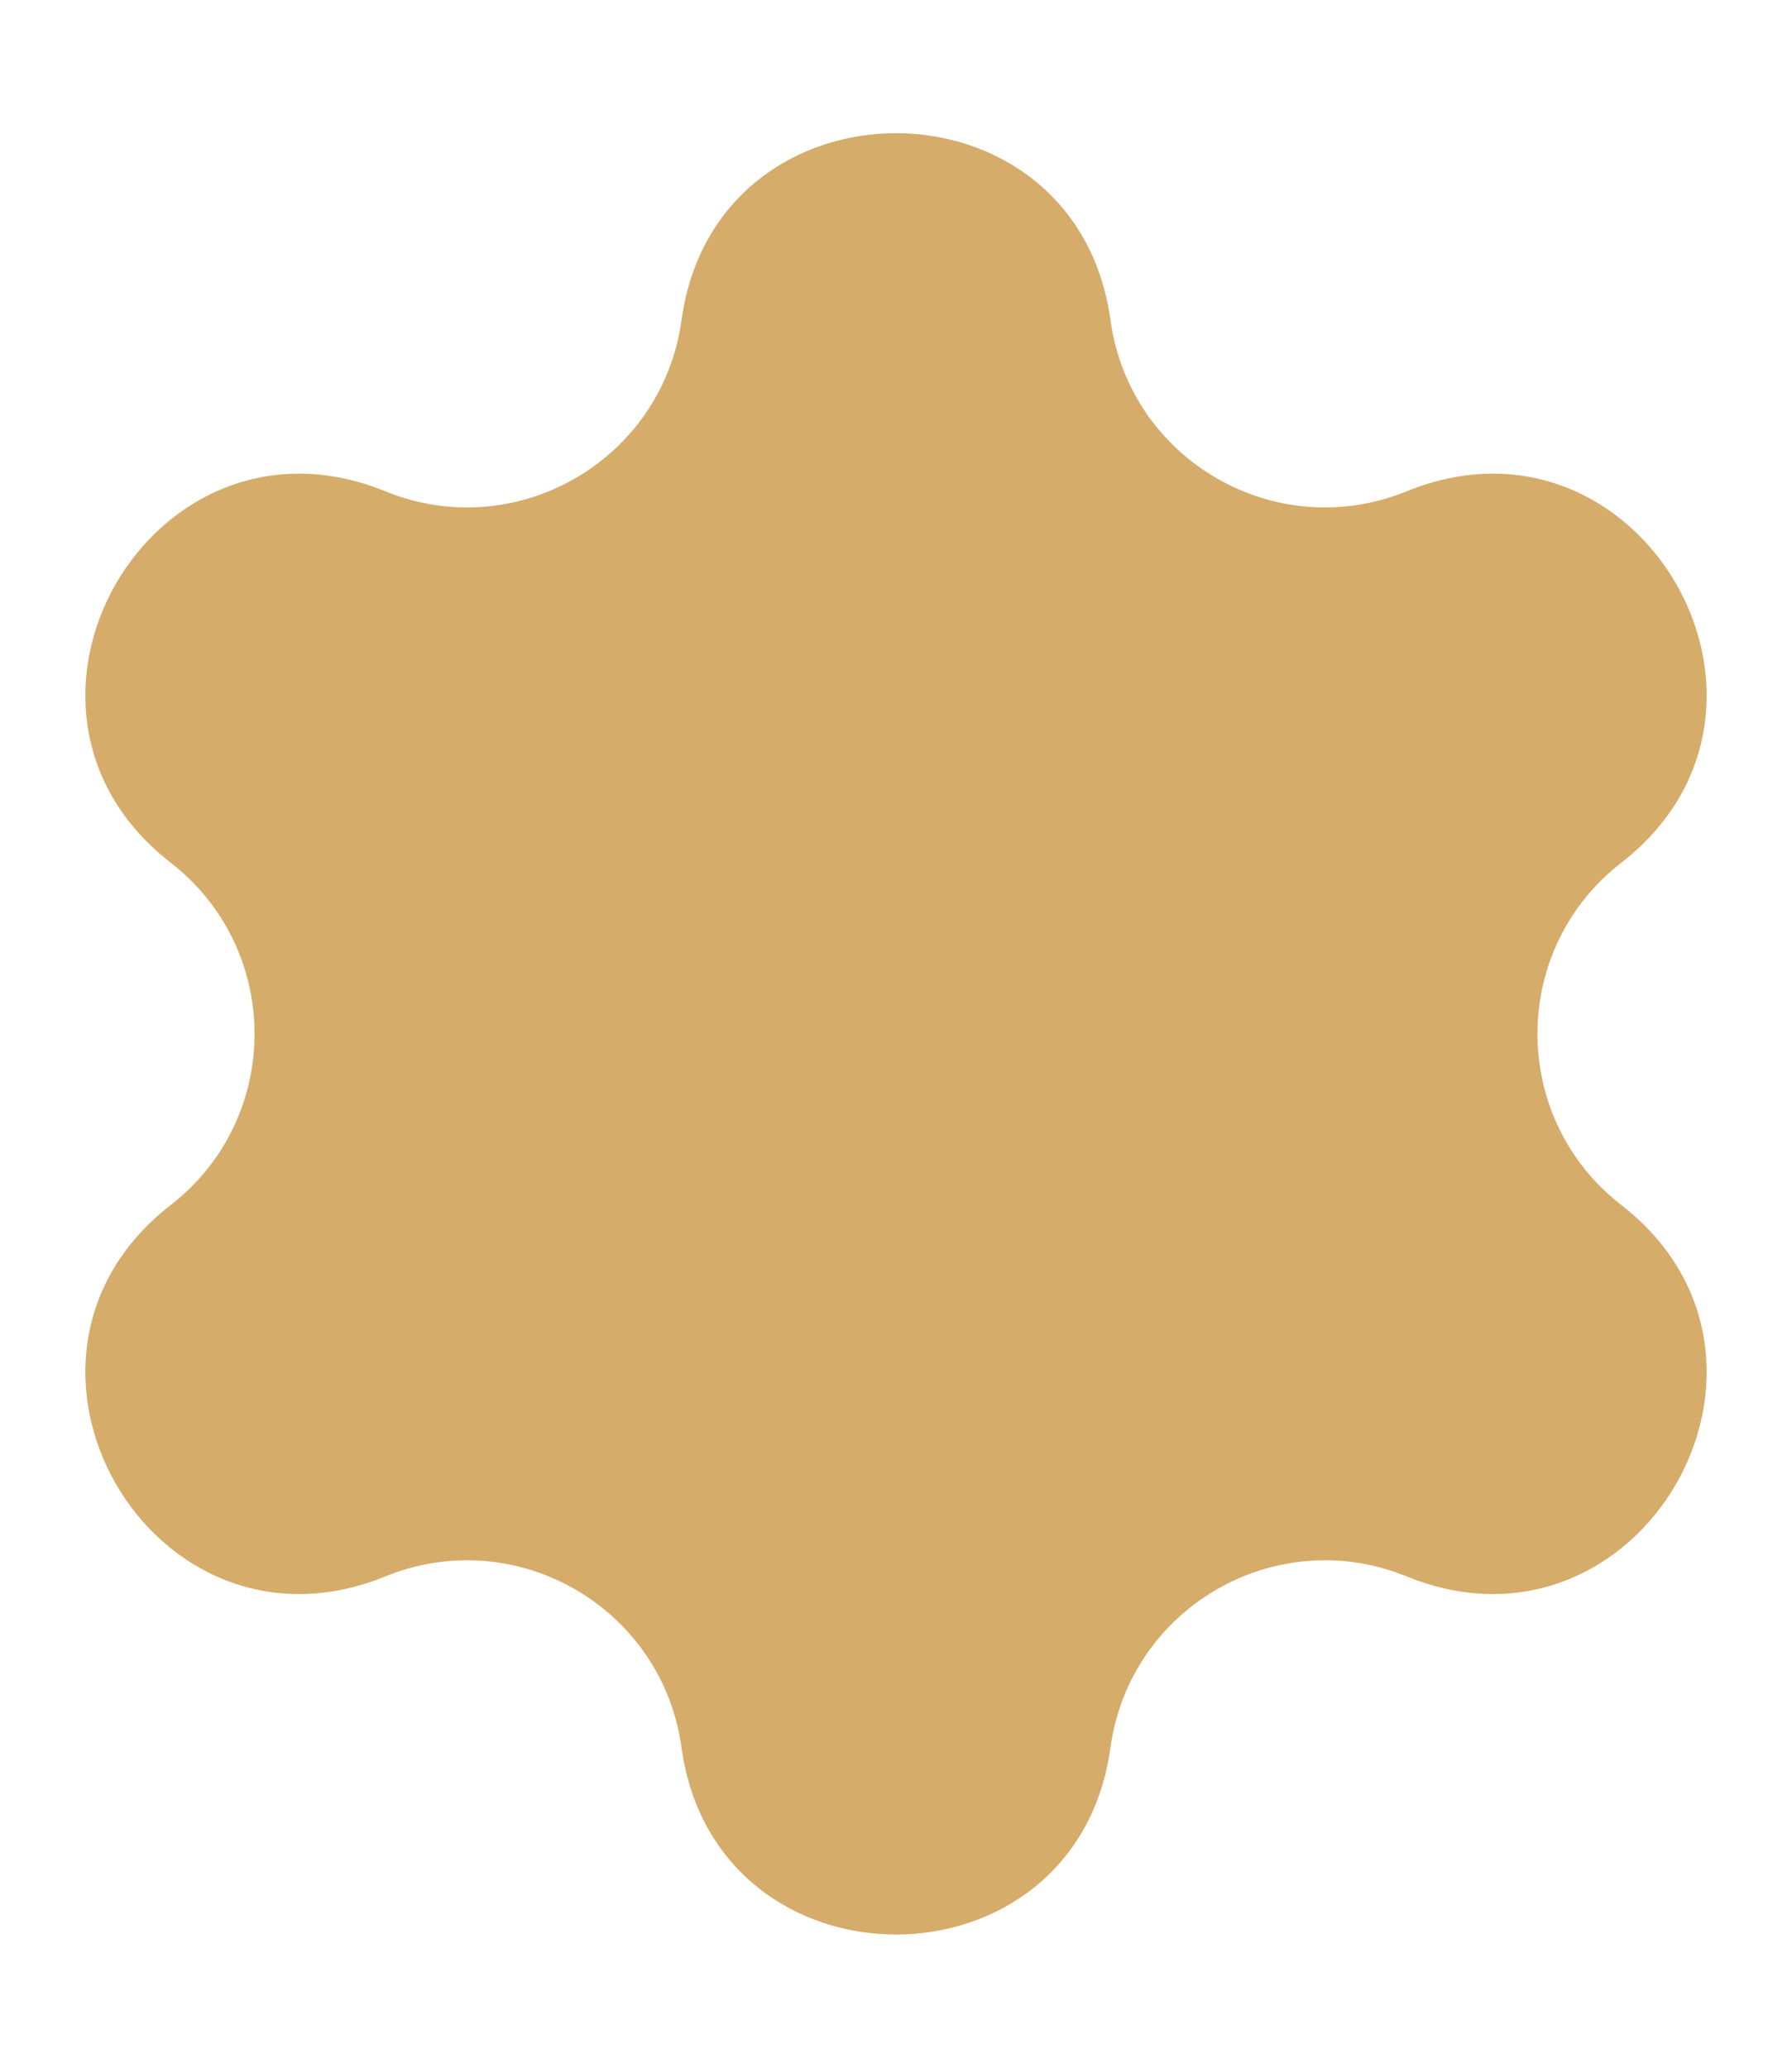 <svg width="13" height="15" viewBox="0 0 13 15" fill="none" xmlns="http://www.w3.org/2000/svg">
<path d="M4.944 2.323C5.193 0.514 7.807 0.514 8.056 2.323V2.323C8.196 3.339 9.255 3.951 10.205 3.564V3.564C11.896 2.875 13.204 5.139 11.761 6.259V6.259C10.951 6.888 10.951 8.112 11.761 8.741V8.741C13.204 9.861 11.896 12.125 10.205 11.436V11.436C9.255 11.049 8.196 11.661 8.056 12.677V12.677C7.807 14.486 5.193 14.486 4.944 12.677V12.677C4.804 11.661 3.745 11.049 2.795 11.436V11.436C1.104 12.125 -0.204 9.861 1.239 8.741V8.741C2.049 8.112 2.049 6.888 1.239 6.259V6.259C-0.204 5.139 1.104 2.875 2.795 3.564V3.564C3.745 3.951 4.804 3.339 4.944 2.323V2.323Z" fill="#D6AC6A"/>
</svg>
